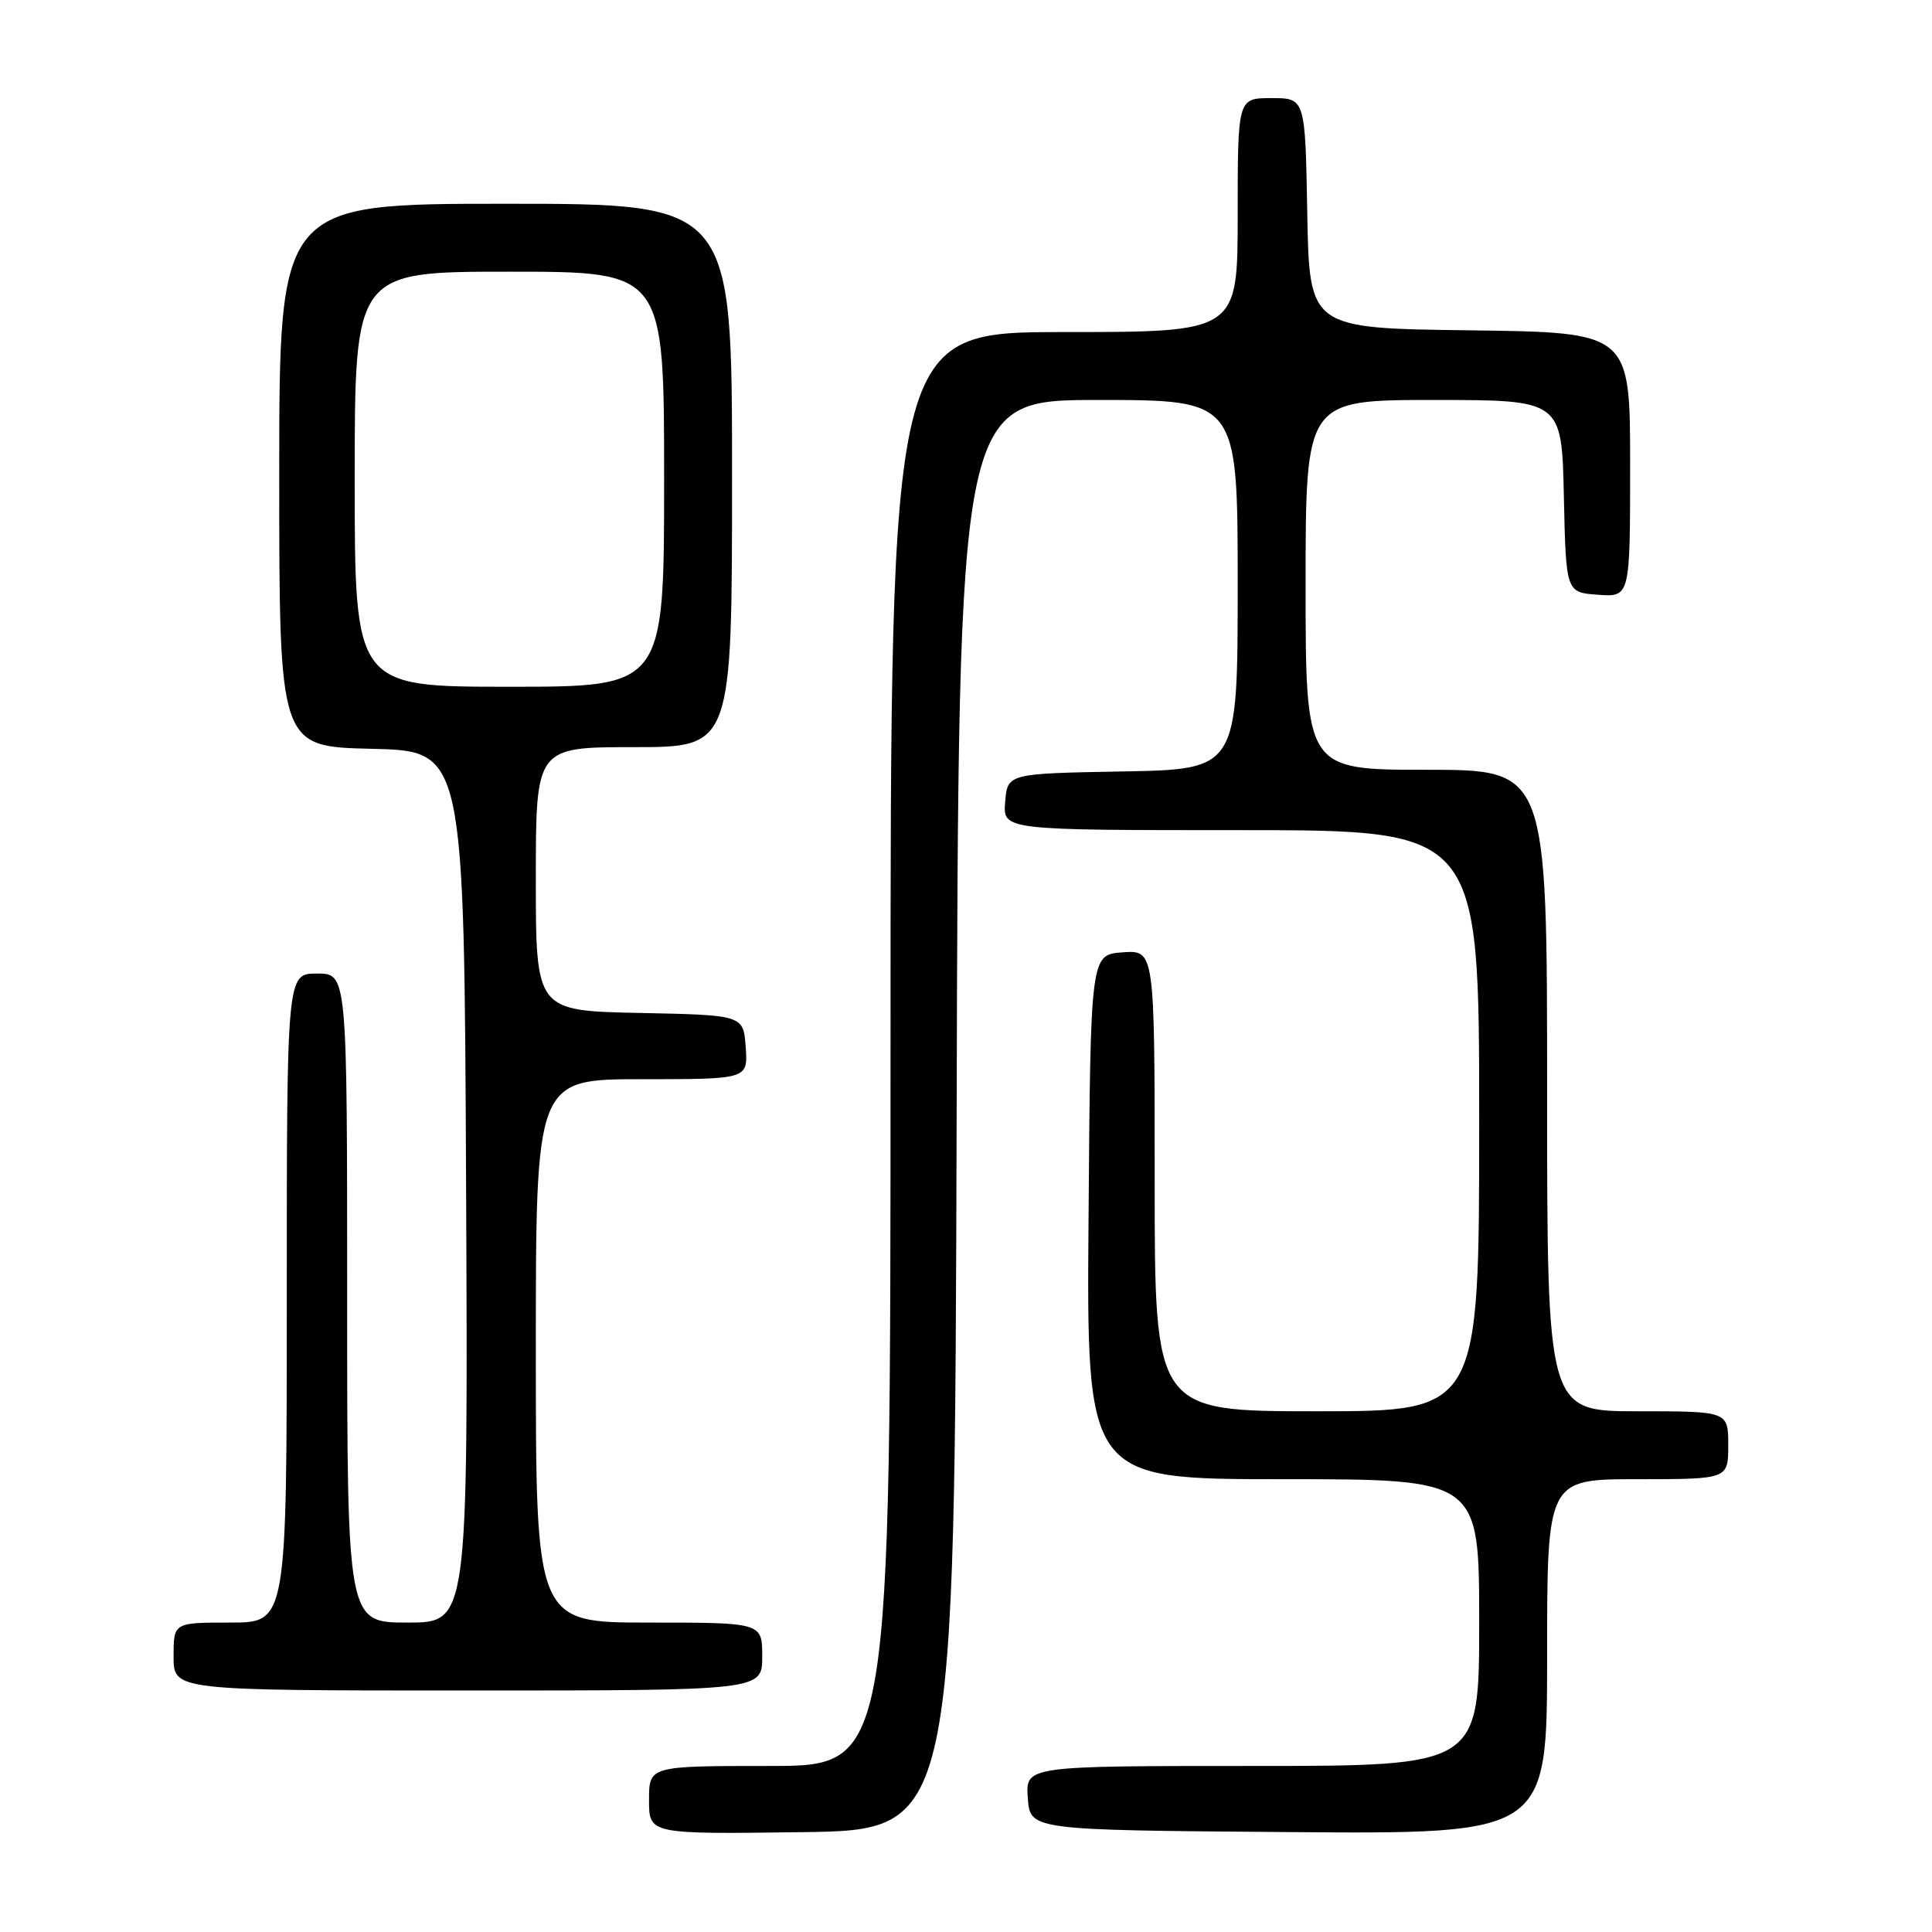 <?xml version="1.0" encoding="UTF-8" standalone="no"?>
<!DOCTYPE svg PUBLIC "-//W3C//DTD SVG 1.1//EN" "http://www.w3.org/Graphics/SVG/1.1/DTD/svg11.dtd" >
<svg xmlns="http://www.w3.org/2000/svg" xmlns:xlink="http://www.w3.org/1999/xlink" version="1.1" viewBox="0 0 256 256">
 <g >
 <path fill="currentColor"
d=" M 126.76 147.75 C 127.01 53.00 127.01 53.00 145.51 53.00 C 164.00 53.00 164.00 53.00 164.00 77.47 C 164.00 101.95 164.00 101.95 148.75 102.22 C 133.50 102.50 133.50 102.50 133.19 106.25 C 132.88 110.00 132.88 110.00 164.44 110.00 C 196.00 110.00 196.00 110.00 196.00 148.50 C 196.00 187.00 196.00 187.00 174.50 187.00 C 153.00 187.00 153.00 187.00 153.00 156.44 C 153.00 125.89 153.00 125.89 148.75 126.19 C 144.50 126.50 144.50 126.50 144.24 161.25 C 143.97 196.00 143.97 196.00 169.99 196.00 C 196.00 196.00 196.00 196.00 196.00 215.00 C 196.00 234.00 196.00 234.00 165.94 234.00 C 135.89 234.00 135.89 234.00 136.19 238.25 C 136.50 242.50 136.50 242.50 170.75 242.76 C 205.00 243.03 205.00 243.03 205.00 219.51 C 205.00 196.00 205.00 196.00 217.00 196.00 C 229.00 196.00 229.00 196.00 229.00 191.50 C 229.00 187.00 229.00 187.00 217.00 187.00 C 205.00 187.00 205.00 187.00 205.00 144.50 C 205.00 102.00 205.00 102.00 189.00 102.00 C 173.00 102.00 173.00 102.00 173.00 77.50 C 173.00 53.00 173.00 53.00 189.97 53.00 C 206.94 53.00 206.94 53.00 207.22 65.75 C 207.50 78.50 207.50 78.50 211.75 78.81 C 216.00 79.11 216.00 79.11 216.00 61.58 C 216.00 44.04 216.00 44.04 194.75 43.77 C 173.50 43.50 173.50 43.50 173.22 28.25 C 172.95 13.00 172.95 13.00 168.47 13.00 C 164.00 13.00 164.00 13.00 164.00 28.50 C 164.00 44.00 164.00 44.00 141.00 44.00 C 118.00 44.00 118.00 44.00 118.00 139.00 C 118.00 234.00 118.00 234.00 102.00 234.00 C 86.00 234.00 86.00 234.00 86.00 238.52 C 86.00 243.04 86.00 243.04 106.25 242.77 C 126.50 242.50 126.50 242.50 126.76 147.75 Z  M 101.00 219.50 C 101.00 215.00 101.00 215.00 86.00 215.00 C 71.00 215.00 71.00 215.00 71.00 179.00 C 71.00 143.00 71.00 143.00 85.06 143.00 C 99.11 143.00 99.11 143.00 98.81 138.75 C 98.50 134.50 98.50 134.50 84.75 134.22 C 71.00 133.94 71.00 133.94 71.00 116.47 C 71.00 99.00 71.00 99.00 84.00 99.00 C 97.00 99.00 97.00 99.00 97.00 63.00 C 97.00 27.00 97.00 27.00 67.00 27.00 C 37.00 27.00 37.00 27.00 37.00 62.97 C 37.00 98.94 37.00 98.94 49.25 99.22 C 61.50 99.50 61.50 99.50 61.76 157.25 C 62.02 215.00 62.02 215.00 54.01 215.00 C 46.00 215.00 46.00 215.00 46.00 172.00 C 46.00 129.00 46.00 129.00 42.00 129.00 C 38.00 129.00 38.00 129.00 38.00 172.00 C 38.00 215.00 38.00 215.00 30.50 215.00 C 23.00 215.00 23.00 215.00 23.00 219.50 C 23.00 224.00 23.00 224.00 62.00 224.00 C 101.00 224.00 101.00 224.00 101.00 219.50 Z  M 47.00 63.50 C 47.00 36.00 47.00 36.00 67.50 36.00 C 88.00 36.00 88.00 36.00 88.00 63.50 C 88.00 91.00 88.00 91.00 67.50 91.00 C 47.00 91.00 47.00 91.00 47.00 63.50 Z "/>
</g>
</svg>
